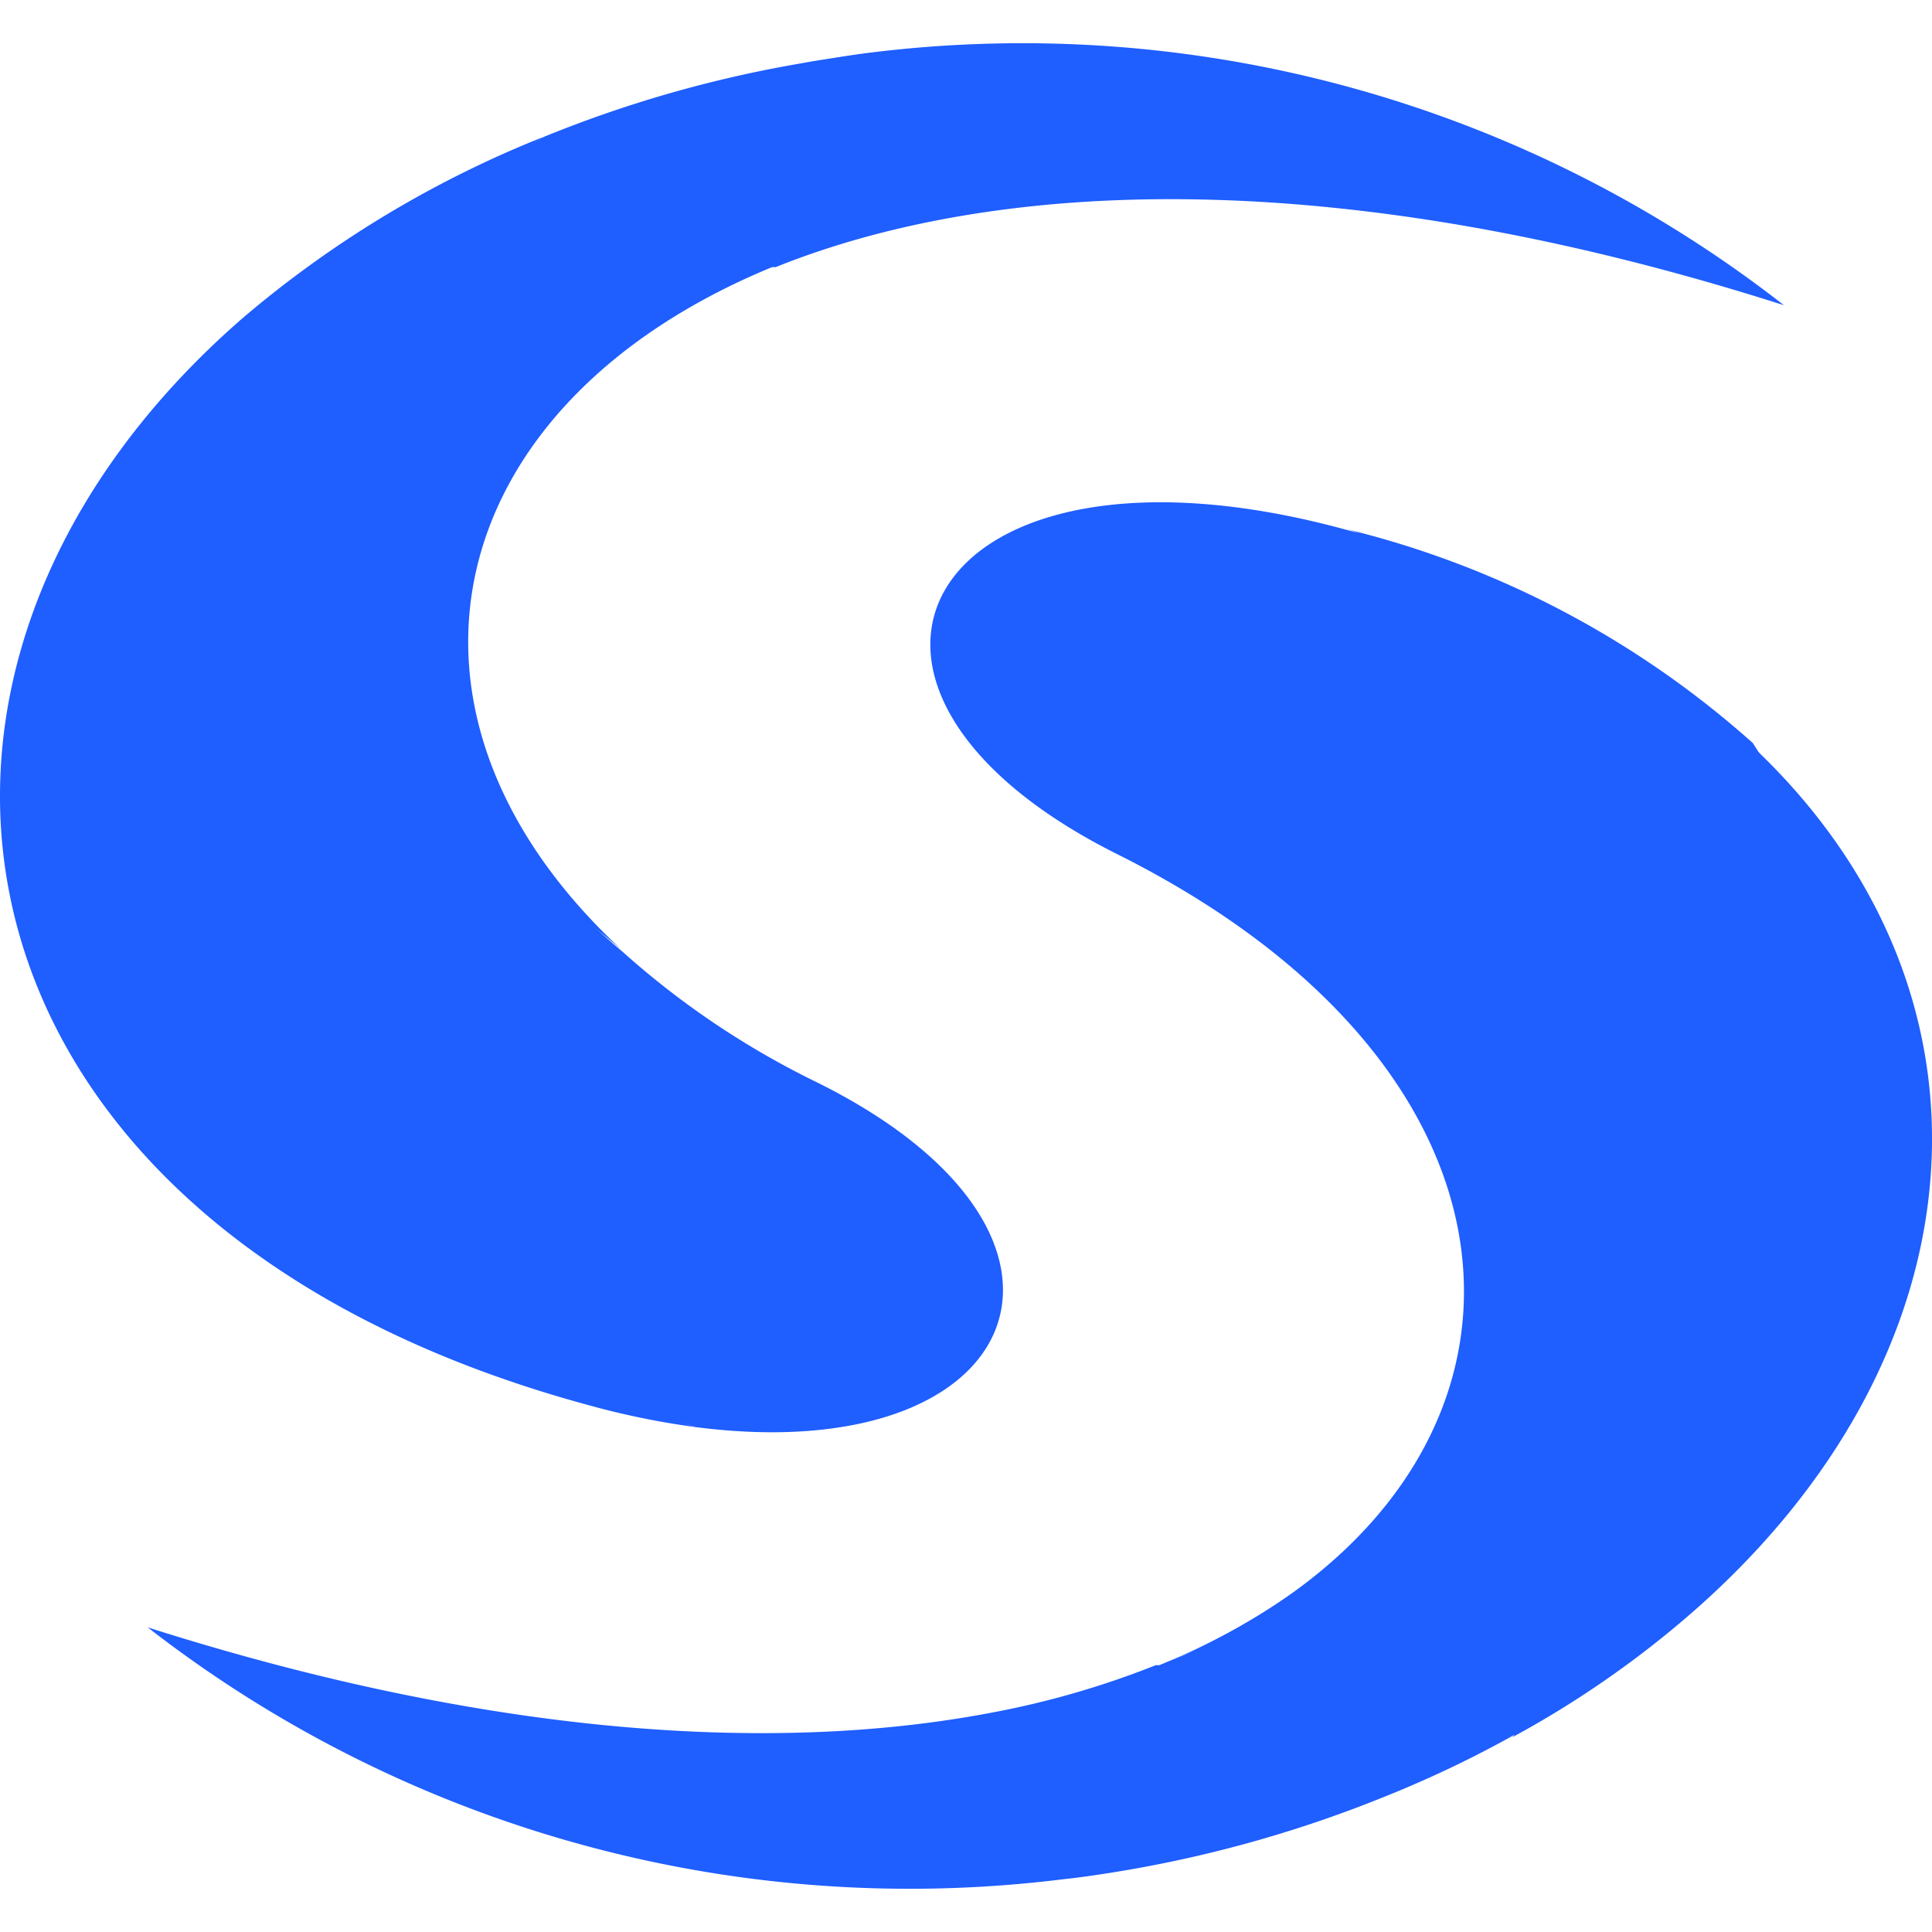 <svg xmlns="http://www.w3.org/2000/svg" width="128" height="128" fill="none" xmlns:v="https://vecta.io/nano"><g clip-path="url(#A)" fillRule="evenodd" fill="#1f5eff" transform="translate(0 -.137)"><path d="M111.861 107.183a65.869 65.869 0 0 1-11.68 8.058c.794-.63-1.705-3.247-.933-3.924 18.874-16.352 23.172-37.538 15.558-56.061-1.028-2.499 1.144-3.504 1.144-5.816 17.566 16.375 15.697 40.644-4.088 57.743z"/><path d="M116.135 49.371c-7.678-6.863-16.927-11.733-26.932-14.179h0c3.831 1.004 4.112 5.419 6.751 7.661 5.63 4.672 7.149 10.861 7.732 18.943.865 12.007.794 23.872-7.965 34.454a47.398 47.398 0 0 1-17.285 13.548l-1.611.654a.66.66 0 0 1-.234 0c-3.562 1.419-7.255 2.482-11.026 3.177-14.202 2.686-33.029 1.565-55.781-5.676 17.177 13.36 38.949 19.365 60.545 16.702 1.542-.164 3.037-.398 4.531-.654 5.826-1.015 11.528-2.651 17.005-4.882a74.06 74.06 0 0 0 8.338-3.971c.794-.63 1.589-1.284 2.336-1.962 21.583-18.523 26.442-43.797 13.594-63.815z"/><path d="M76.823 110.453c26.676-10.815 28.031-38.307-2.803-53.725-22.471-11.235-12.543-29.081 15.184-21.489 30.997 8.106 21.84 62.064-12.38 75.214zm41.368-90.094c-29.245-9.344-51.927-8.503-66.806-2.523h-.234c-22.121 9.11-26.839 29.549-10.02 45.176-4.438-3.667-9.484-7.592-11.68-12.544a38.054 38.054 0 0 1-2.523-20.812 30.658 30.658 0 0 1 5.599-12.878 30.668 30.668 0 0 1 10.752-9.032 48.422 48.422 0 0 1 14.295-4.112 81.963 81.963 0 0 1 60.617 16.725z"/><path d="M46.083 94.685c-1.916-.63-4.088-.911-5.863-1.635C17.632 83.964 5.579 67.076 5.999 50.398c.327-11.843 7.265-23.849 18.687-33.73a77.828 77.828 0 0 1 11.375-7.475h0c5.474-2.234 11.177-3.862 17.005-4.858 1.518-.28 3.06-.49 4.672-.677a43.2 43.2 0 0 0-5.232 1.097c-29.245 7.942-30.974 42.045-11.306 58.396a55.918 55.918 0 0 0 12.871 8.667c20.416 10.091 14.061 25.718-7.989 22.868z"/><path d="M46.083 94.685a52.697 52.697 0 0 1-7.241-1.495c-43.307-11.82-49.66-48.609-22.751-71.991A71.525 71.525 0 0 1 36.039 9.193a72.261 72.261 0 0 0-10.745 7.685c-28.661 24.9-22.962 63.629 20.79 77.807z"/></g><defs><clipPath id="A"><path fill="#fff" d="M0 0h128v128H0z"/></clipPath></defs></svg>